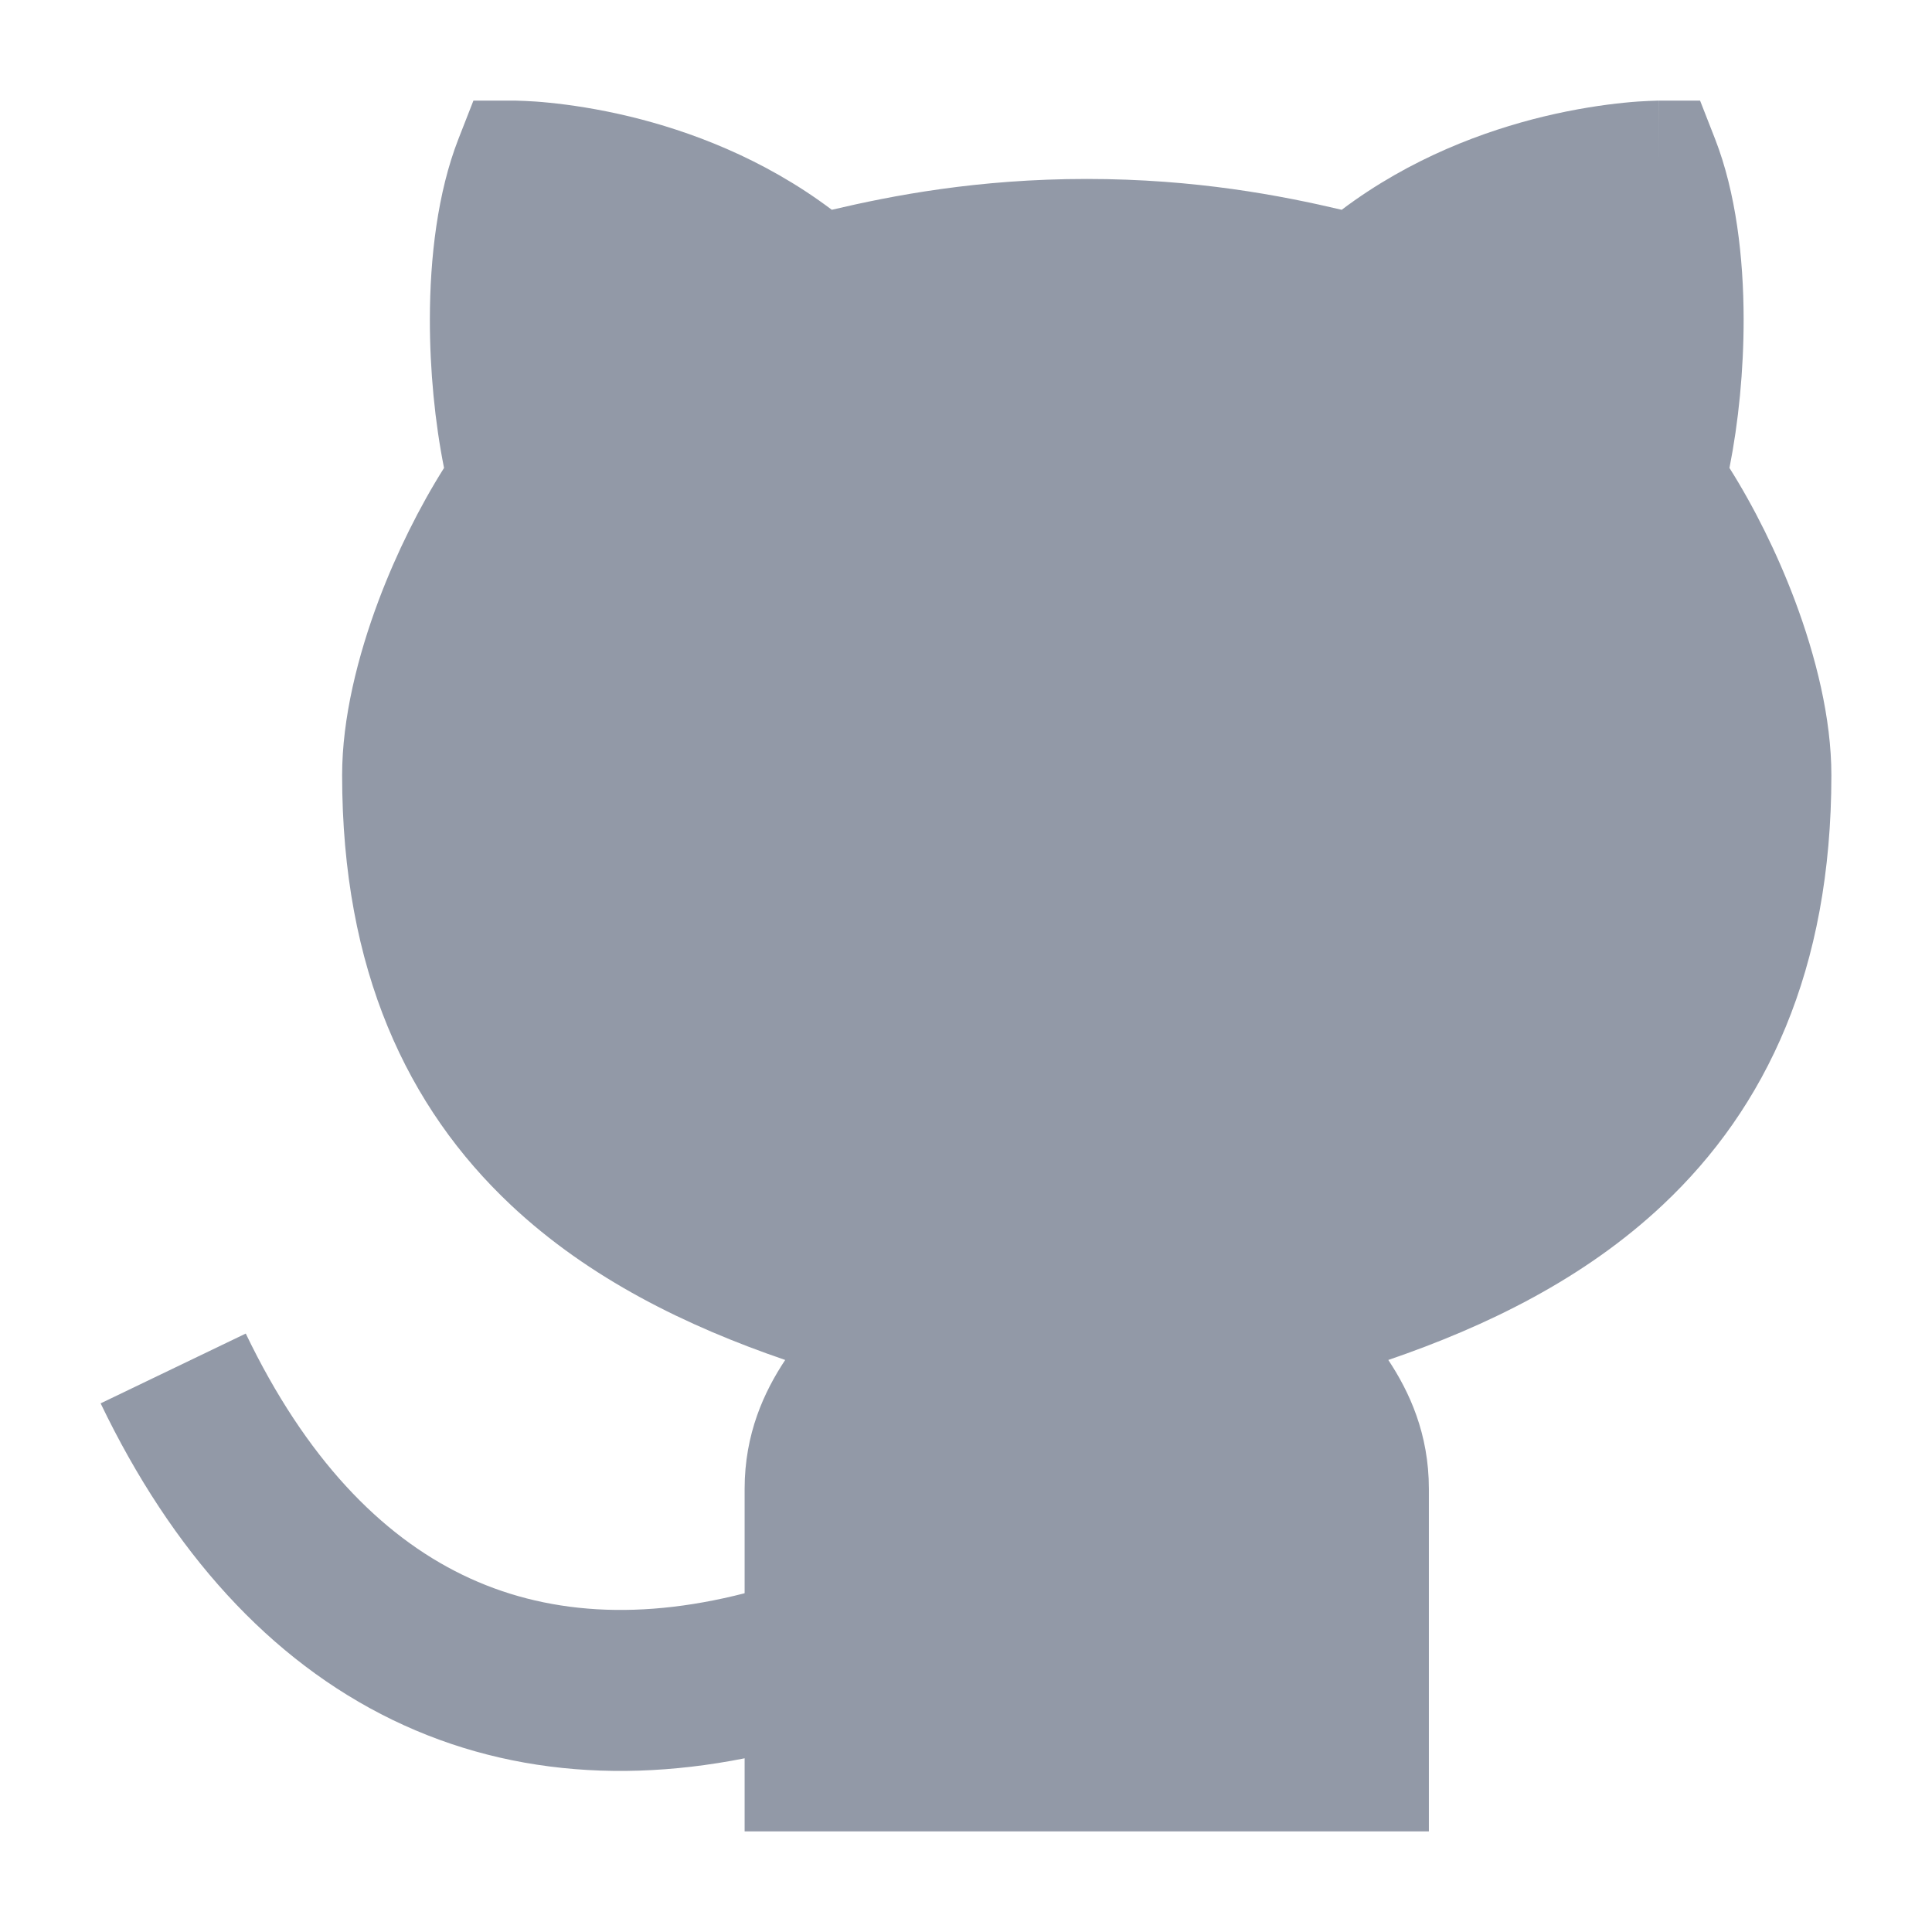 <svg xmlns="http://www.w3.org/2000/svg" width="28" height="28" viewBox="0 0 24 24" fill="none" class="injected-svg" data-src="https://cdn.hugeicons.com/icons/github-solid-sharp.svg" xmlns:xlink="http://www.w3.org/1999/xlink" role="img" color="#9299a7">
<path fill-rule="evenodd" clip-rule="evenodd" d="M4.874 21.364C3.351 20.624 2.136 19.277 1.25 17.433L3.053 16.566C3.797 18.115 4.729 19.07 5.747 19.564C6.758 20.055 7.969 20.147 9.385 19.756L9.917 21.684C8.128 22.178 6.403 22.106 4.874 21.364Z" fill="#9299a7"></path>
<path d="M6.393 1.25H6.394L6.396 1.25L6.399 1.25L6.407 1.25L6.434 1.251C6.455 1.251 6.485 1.252 6.521 1.254C6.594 1.257 6.696 1.263 6.822 1.276C7.074 1.301 7.424 1.351 7.83 1.449C8.55 1.624 9.472 1.958 10.333 2.606C11.082 2.43 12.143 2.223 13.5 2.223C14.857 2.223 15.918 2.43 16.667 2.606C17.528 1.958 18.45 1.624 19.17 1.449C19.576 1.351 19.926 1.301 20.177 1.276C20.304 1.263 20.406 1.257 20.479 1.254C20.515 1.252 20.545 1.251 20.566 1.251L20.593 1.25L20.601 1.25L20.604 1.25L20.606 1.25C20.606 1.25 20.607 1.25 20.607 2V1.25H21.119L21.306 1.728C21.565 2.393 21.659 3.203 21.66 3.962C21.661 4.601 21.596 5.248 21.484 5.813C21.788 6.295 22.073 6.866 22.294 7.452C22.557 8.151 22.75 8.924 22.75 9.629C22.75 12.051 21.939 13.761 20.655 14.968C19.68 15.885 18.47 16.475 17.246 16.894C17.508 17.289 17.75 17.811 17.75 18.495V22.75H9.25V18.495C9.25 17.811 9.492 17.289 9.754 16.894C8.53 16.475 7.32 15.885 6.345 14.968C5.062 13.761 4.25 12.051 4.25 9.629C4.25 8.924 4.443 8.151 4.706 7.452C4.927 6.866 5.212 6.295 5.516 5.813C5.403 5.248 5.339 4.601 5.34 3.962C5.341 3.203 5.435 2.393 5.694 1.728L5.881 1.25H6.393Z" fill="#9299a7"></path>
</svg>